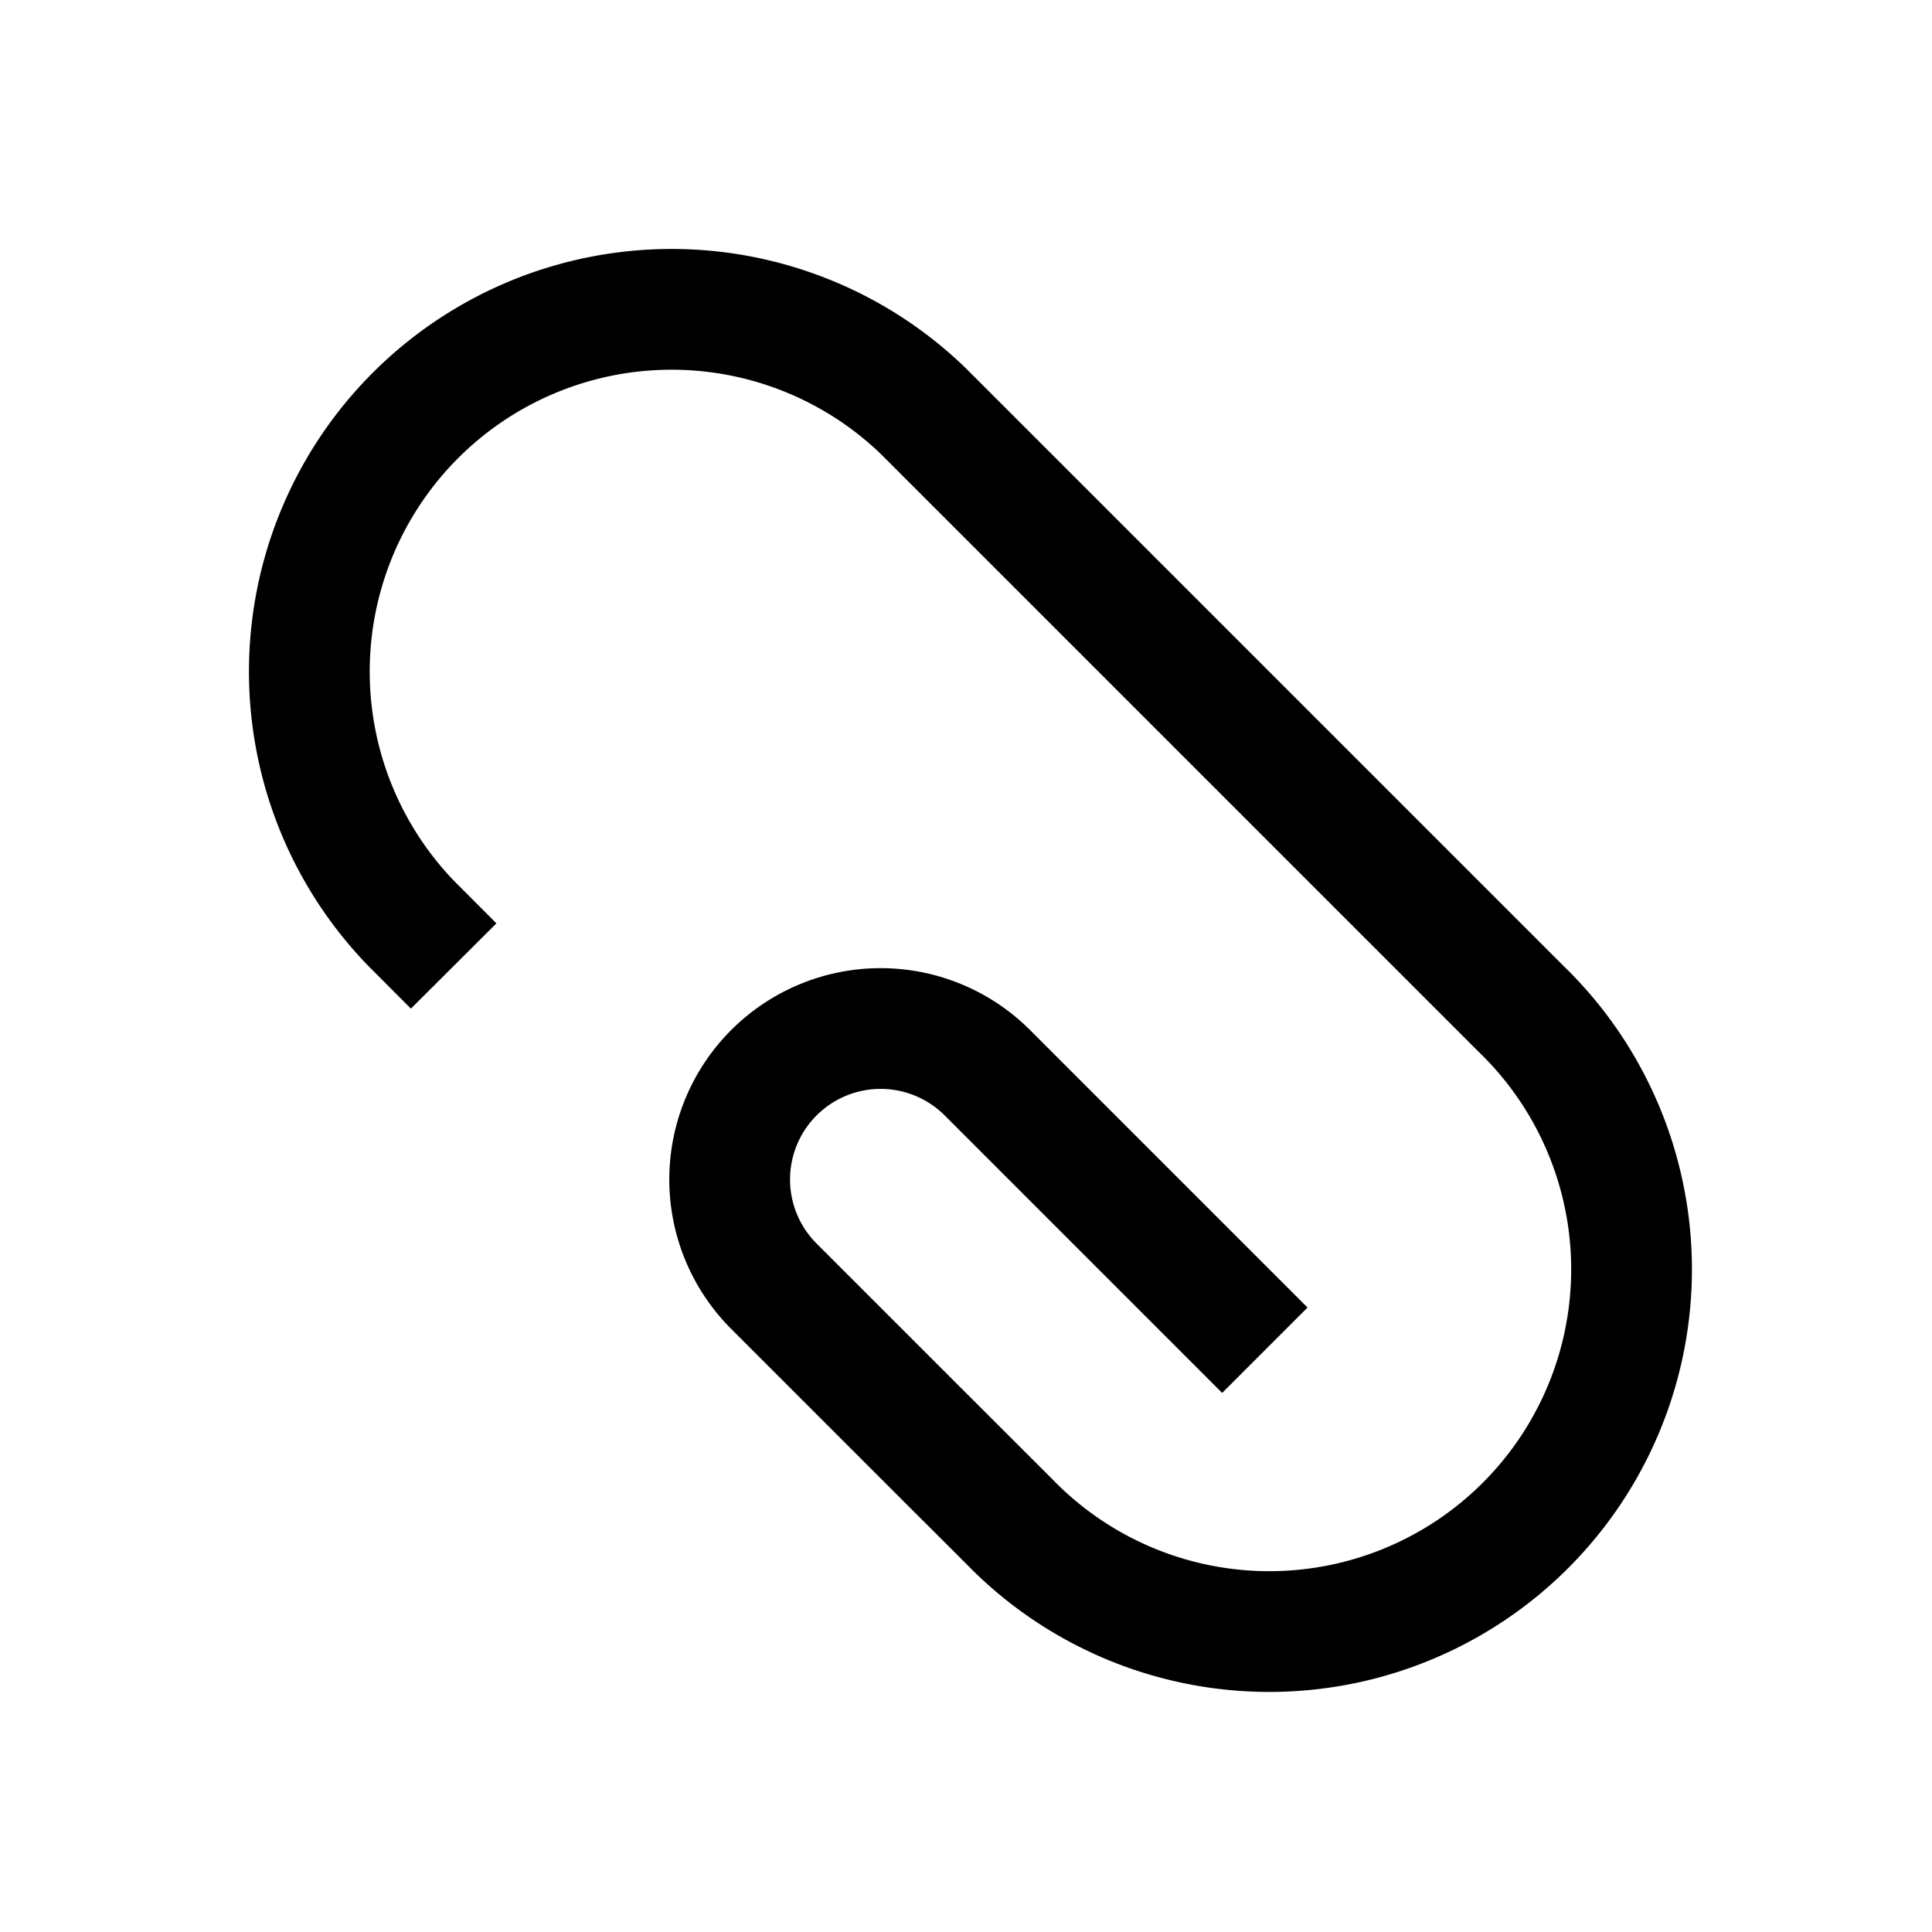 <svg xmlns="http://www.w3.org/2000/svg" xmlns:xlink="http://www.w3.org/1999/xlink" width="16" height="16" viewBox="0 0 16 16"><path fill="none" stroke="currentColor" d="m3.757 8l-.353-.354a3 3 0 0 1 4.242-4.242l4.95 4.95a3 3 0 1 1-4.242 4.242l-.708-.707m.354.354l-1.591-1.591a1.25 1.25 0 0 1 1.768-1.768l2.298 2.298"/></svg>
